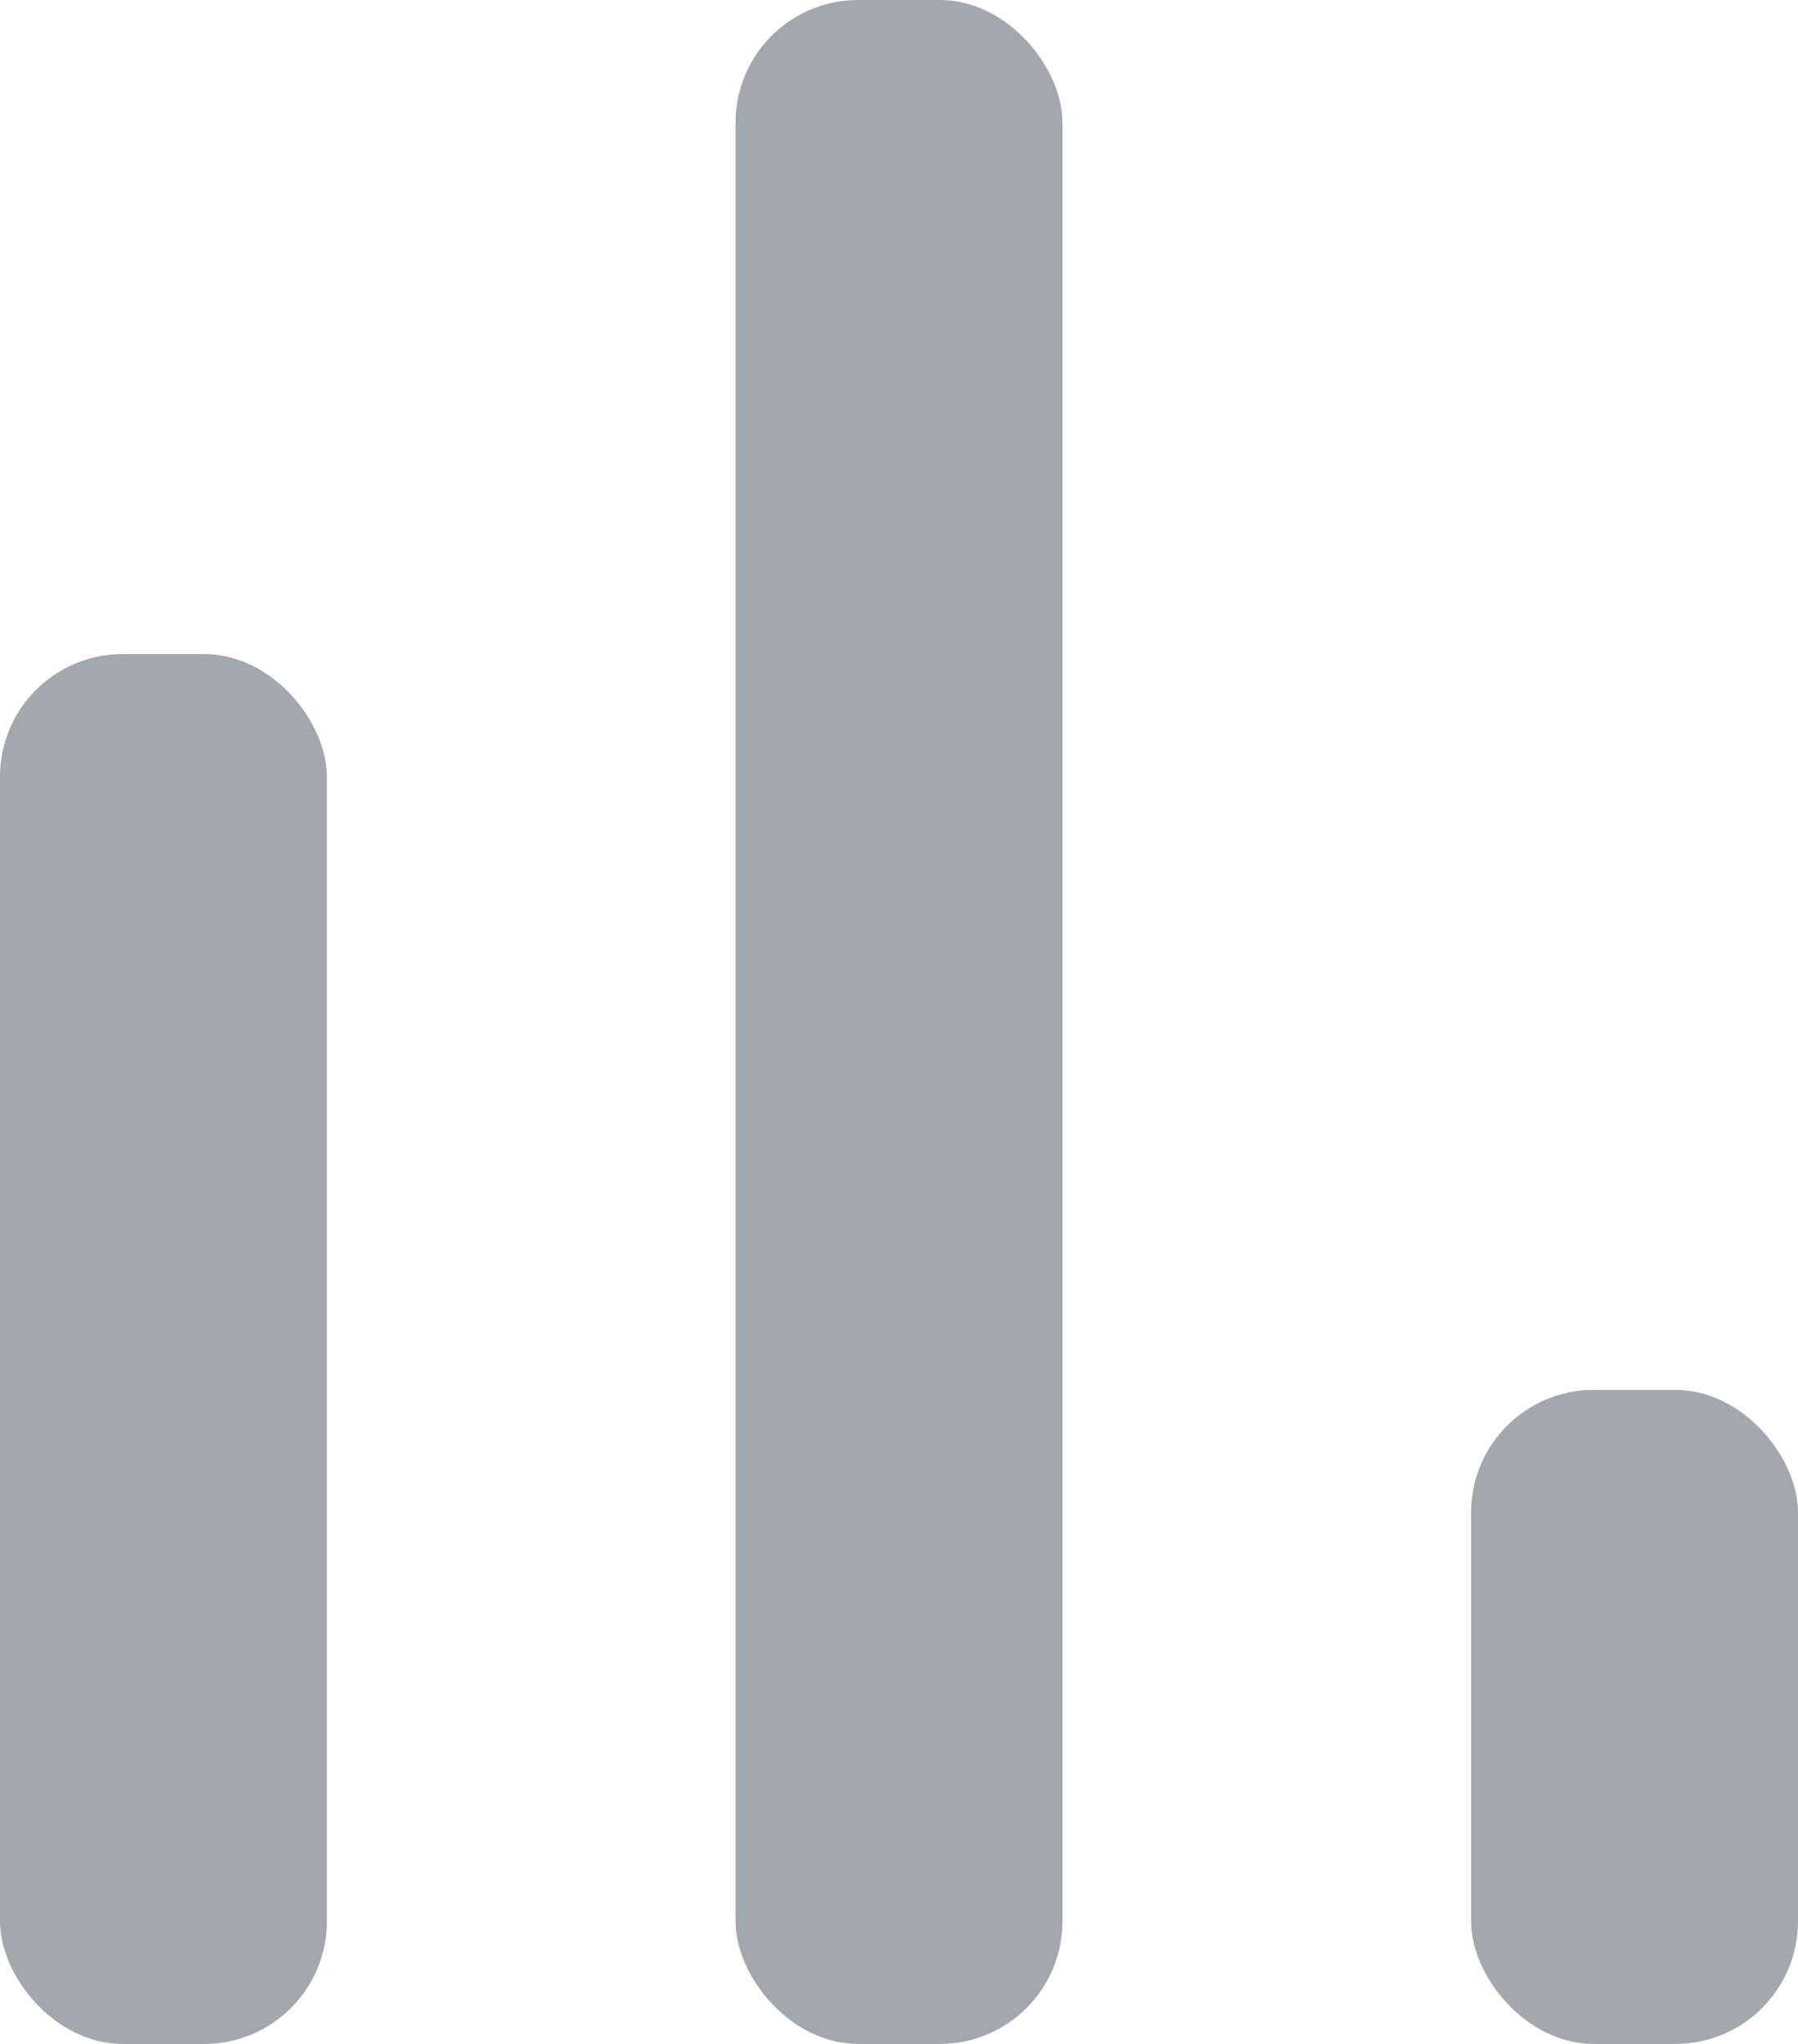 <svg width="44" height="50" viewBox="0 0 44 50" fill="none" xmlns="http://www.w3.org/2000/svg">
<rect y="16" width="8" height="34" rx="3" fill="#A2A8AE"/>
<rect x="18" width="8" height="50" rx="3" fill="#A2A8AE"/>
<rect x="36" y="34" width="8" height="16" rx="3" fill="#A2A8AE"/>
</svg>
